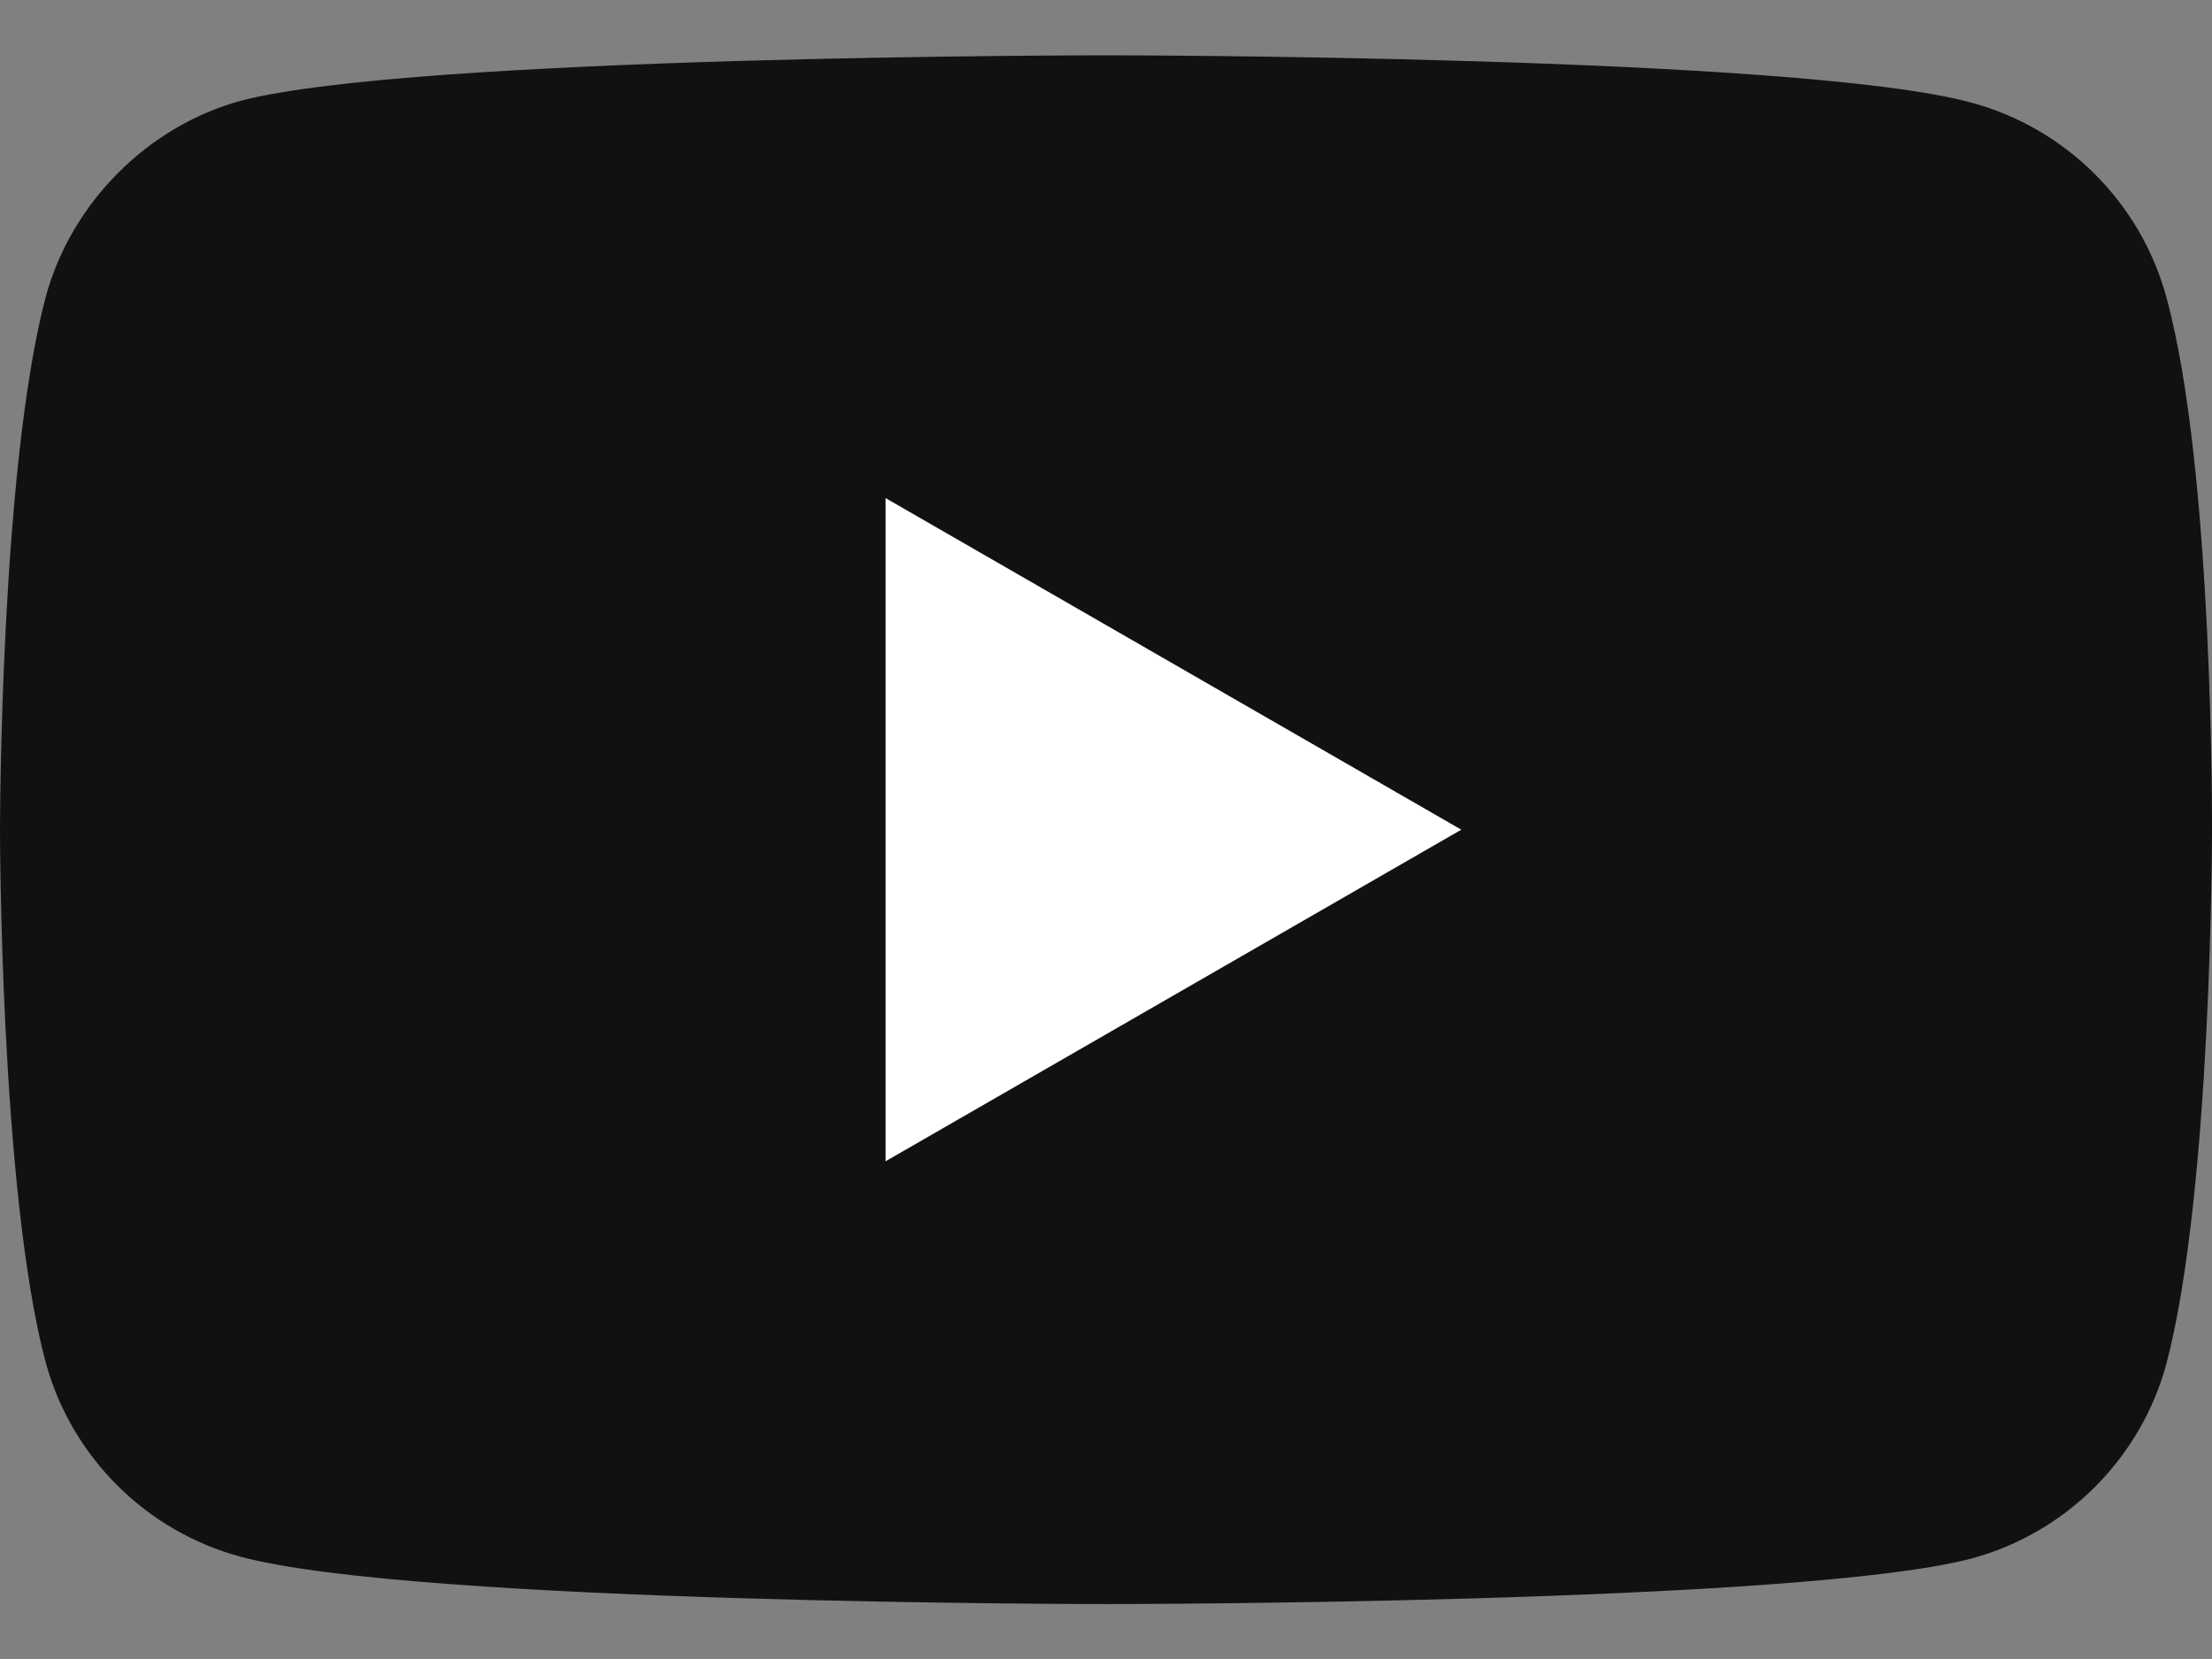 <svg width="24" height="18" viewBox="0 0 24 18" fill="none" xmlns="http://www.w3.org/2000/svg">
<rect x="0" y="0" width="24" height="18" fill="#808080" stroke="none"/>
<g id="Group">
<path id="Vector" d="M23.506 3.229C23.229 2.201 22.418 1.391 21.39 1.114C19.512 0.6 12 0.6 12 0.6C12 0.6 4.488 0.6 2.61 1.094C1.601 1.371 0.771 2.201 0.494 3.229C0 5.107 0 9.002 0 9.002C0 9.002 0 12.916 0.494 14.775C0.771 15.803 1.582 16.613 2.61 16.89C4.507 17.404 12 17.404 12 17.404C12 17.404 19.512 17.404 21.39 16.91C22.418 16.633 23.229 15.822 23.506 14.794C24 12.916 24 9.022 24 9.022C24 9.022 24.02 5.107 23.506 3.229Z" fill="#111111"/>
<path id="Vector_2" d="M9.608 12.6L15.855 9.002L9.608 5.404V12.6Z" fill="white"/>
</g>
</svg>
